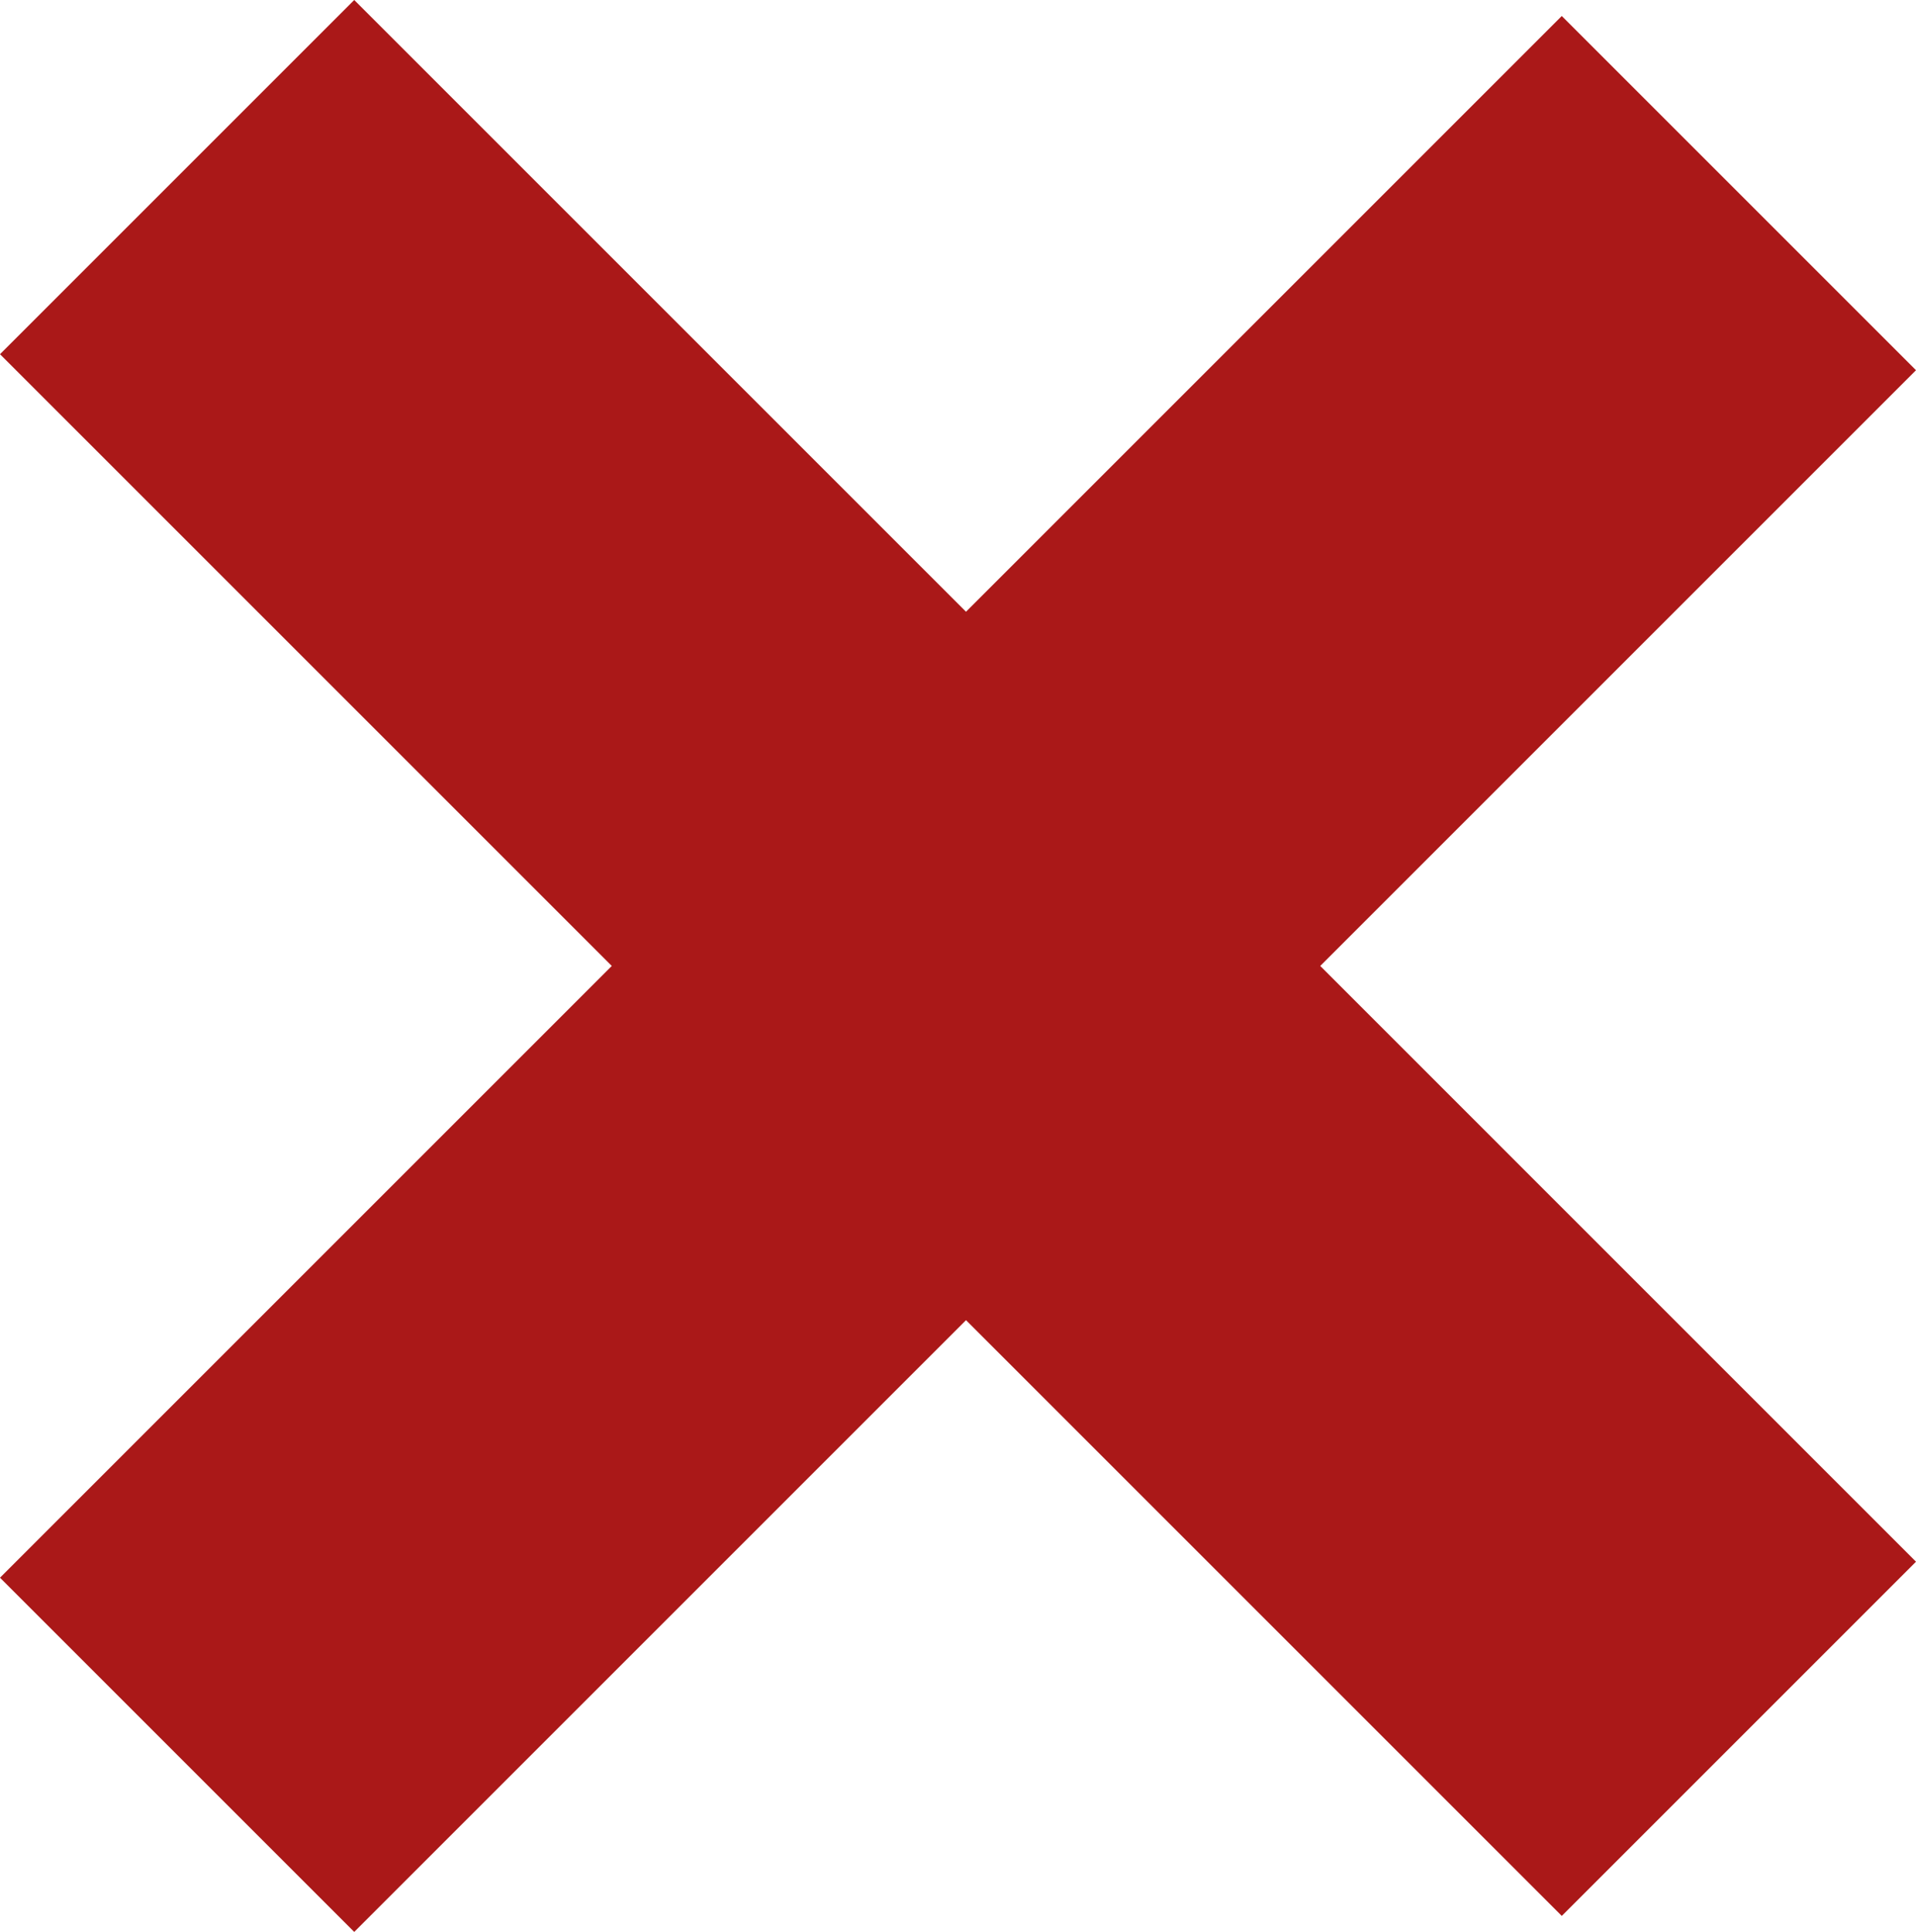 <svg xmlns="http://www.w3.org/2000/svg" viewBox="0 0 119.7 120.7"><defs><style>.\30 6463992-dedb-4eab-a0e2-c264bcdf338a{fill:#aa1818;}</style></defs><title>cross</title><g id="98a026a5-4ab6-4aec-bf00-abd076eb07ca" data-name="Layer 2"><g id="72dd2fe5-dfd5-402c-8d9a-006d7c7bcf91" data-name="Eindwerk"><g id="574fbd1c-43de-47b1-920c-f42bb9201bef" data-name="QuestionSucces2"><polyline class="06463992-dedb-4eab-a0e2-c264bcdf338a" points="60.35 38.22 22.13 0 0 22.13 38.22 60.35 0 98.57 22.13 120.7 60.35 82.48 97.57 119.7 119.7 97.57 82.48 60.35 119.7 23.13 97.57 1"/></g></g></g></svg>